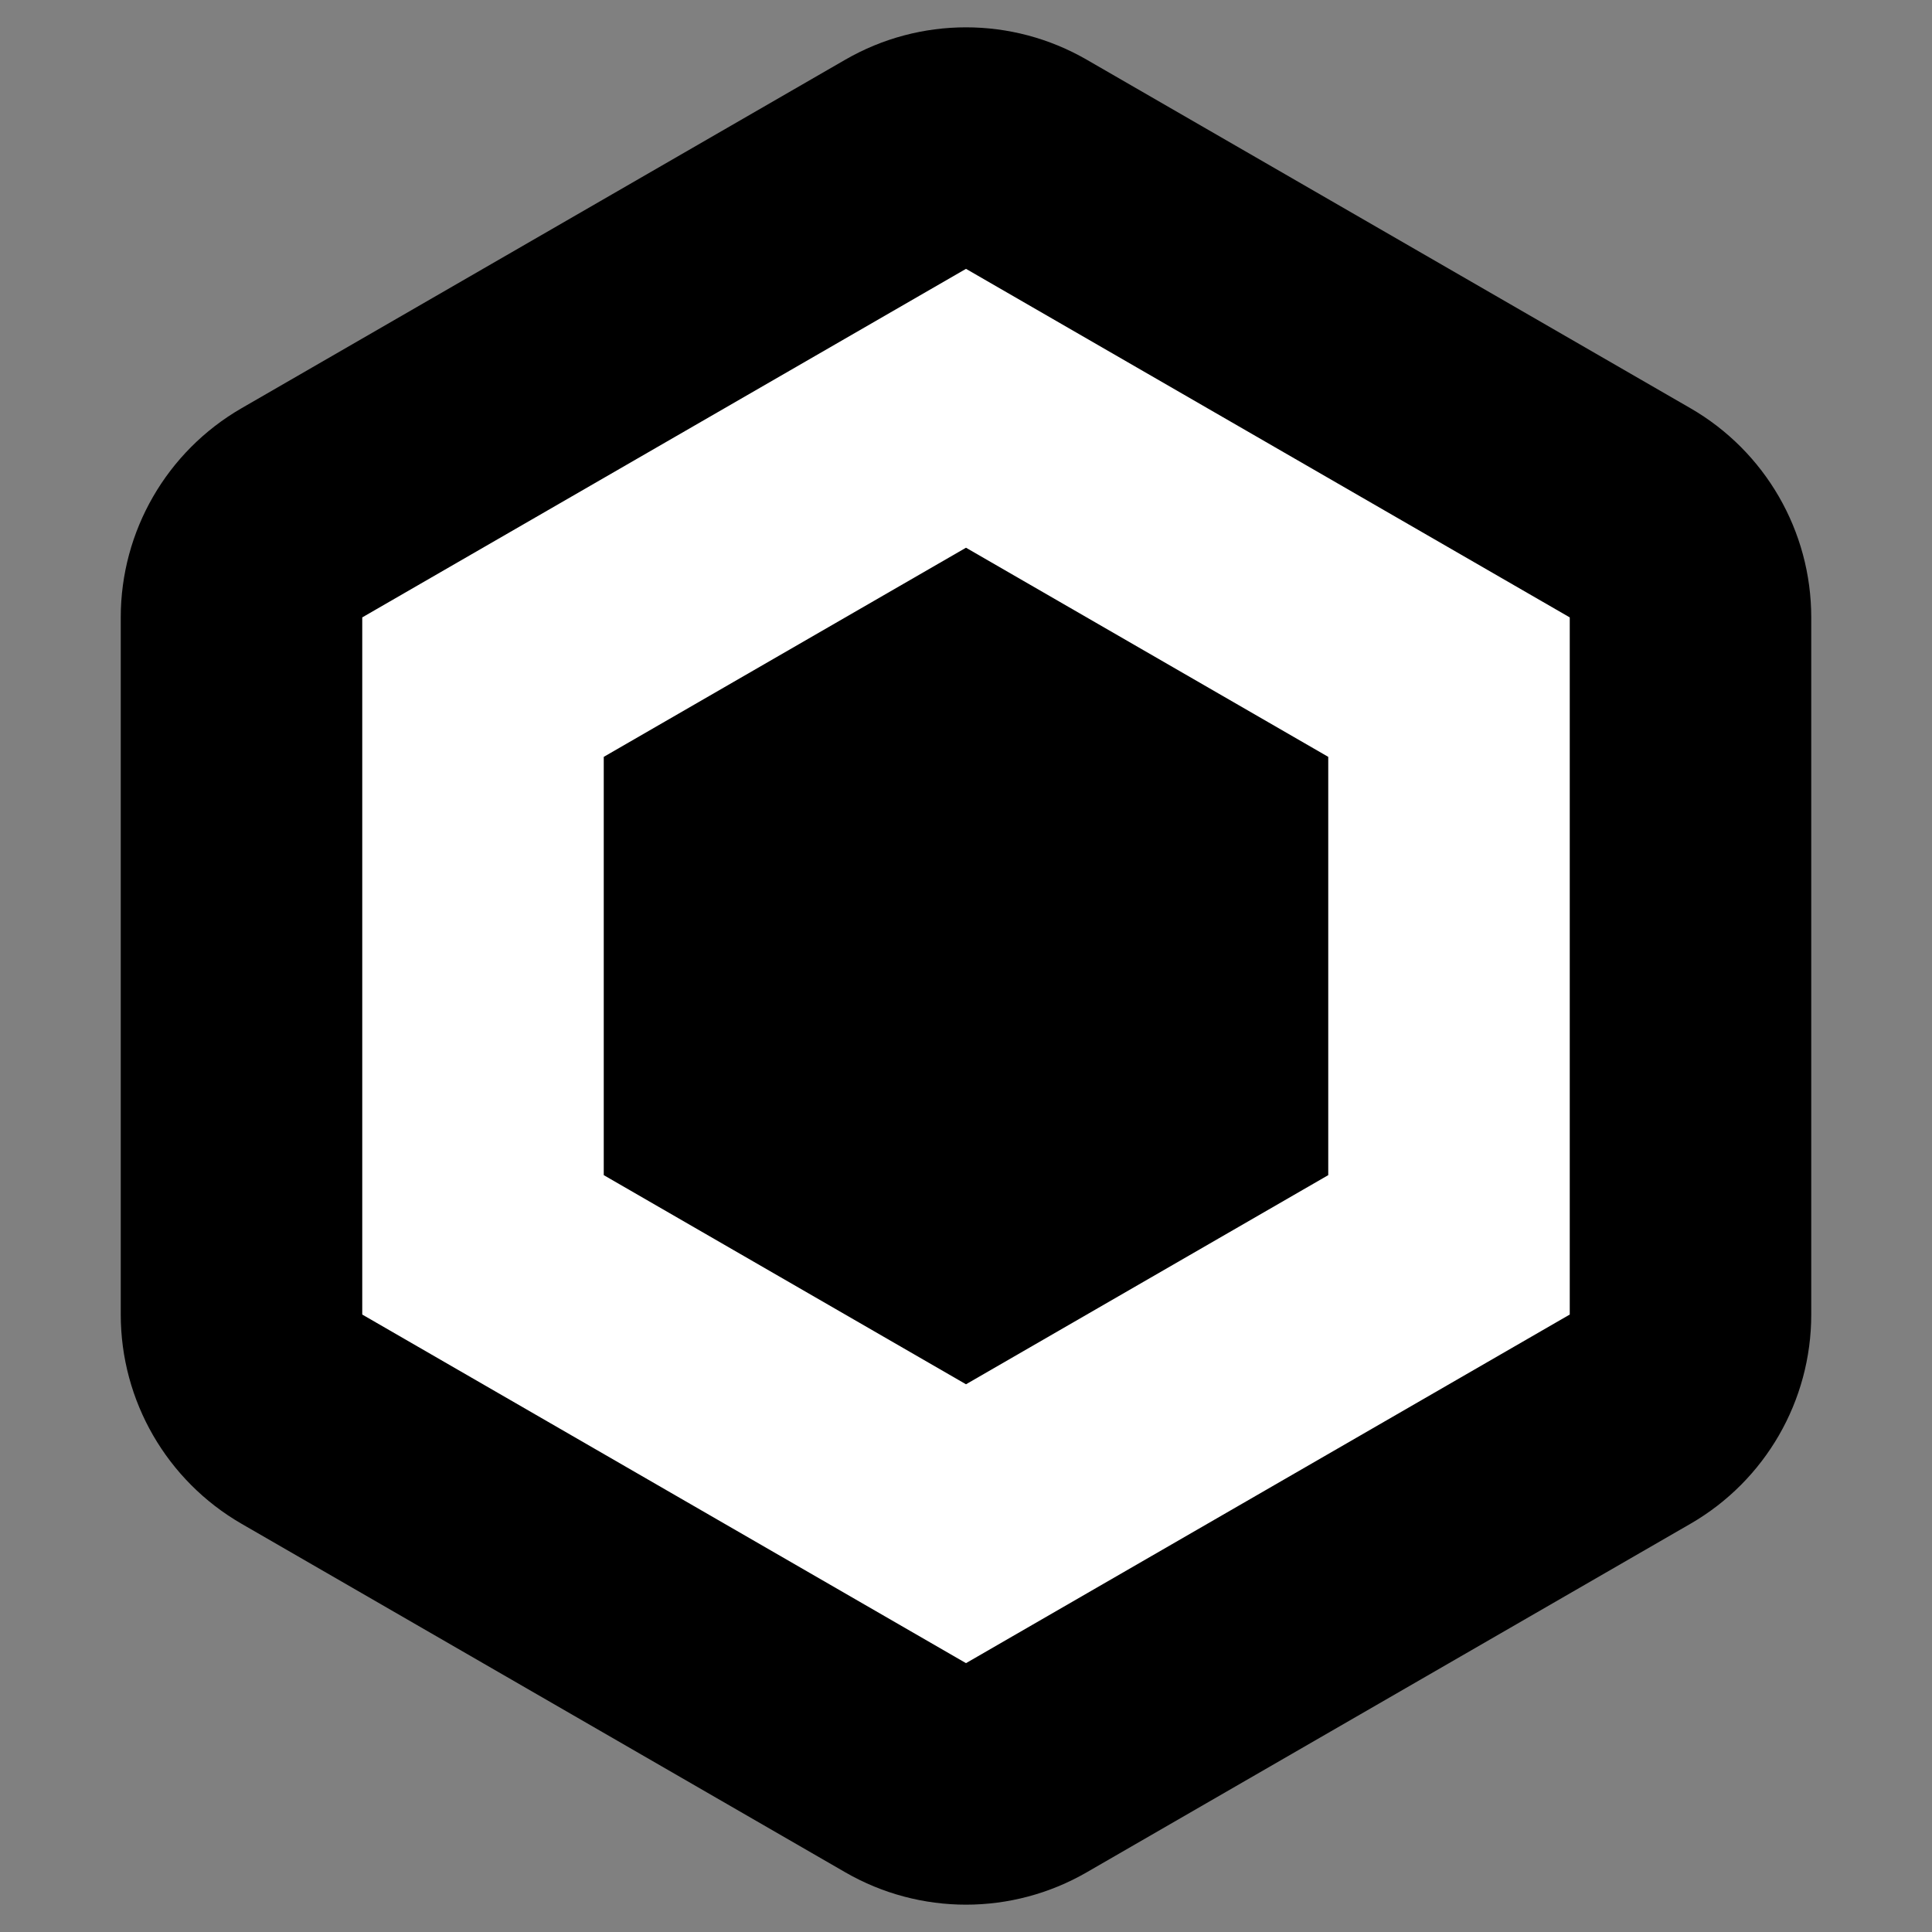 <svg width="32" height="32" viewBox="0 0 32 32" fill="none" xmlns="http://www.w3.org/2000/svg">
  <rect x="0" y="0" width="32" height="32" fill="#808080" stroke="none"/>
  <path d="M16 2.144L28 9.072V22.928L16 29.856L4 22.928V9.072L16 2.144Z" fill="white" />
  <path fill-rule="evenodd" clip-rule="evenodd"
    d="M26 10.226L16 4.453L6 10.226V21.773L16 27.547L26 21.773V10.226ZM18 0.989C16.762 0.274 15.238 0.274 14 0.989L4 6.762C2.762 7.477 2 8.797 2 10.226V21.773C2 23.203 2.762 24.523 4 25.238L14 31.011C15.238 31.726 16.762 31.726 18 31.011L28 25.238C29.238 24.523 30 23.203 30 21.773V10.226C30 8.797 29.238 7.477 28 6.762L18 0.989Z"
    fill="black" />
  <path d="M16 9.072L22 12.536V19.464L16 22.928L10 19.464V12.536L16 9.072Z" fill="black" />
</svg>